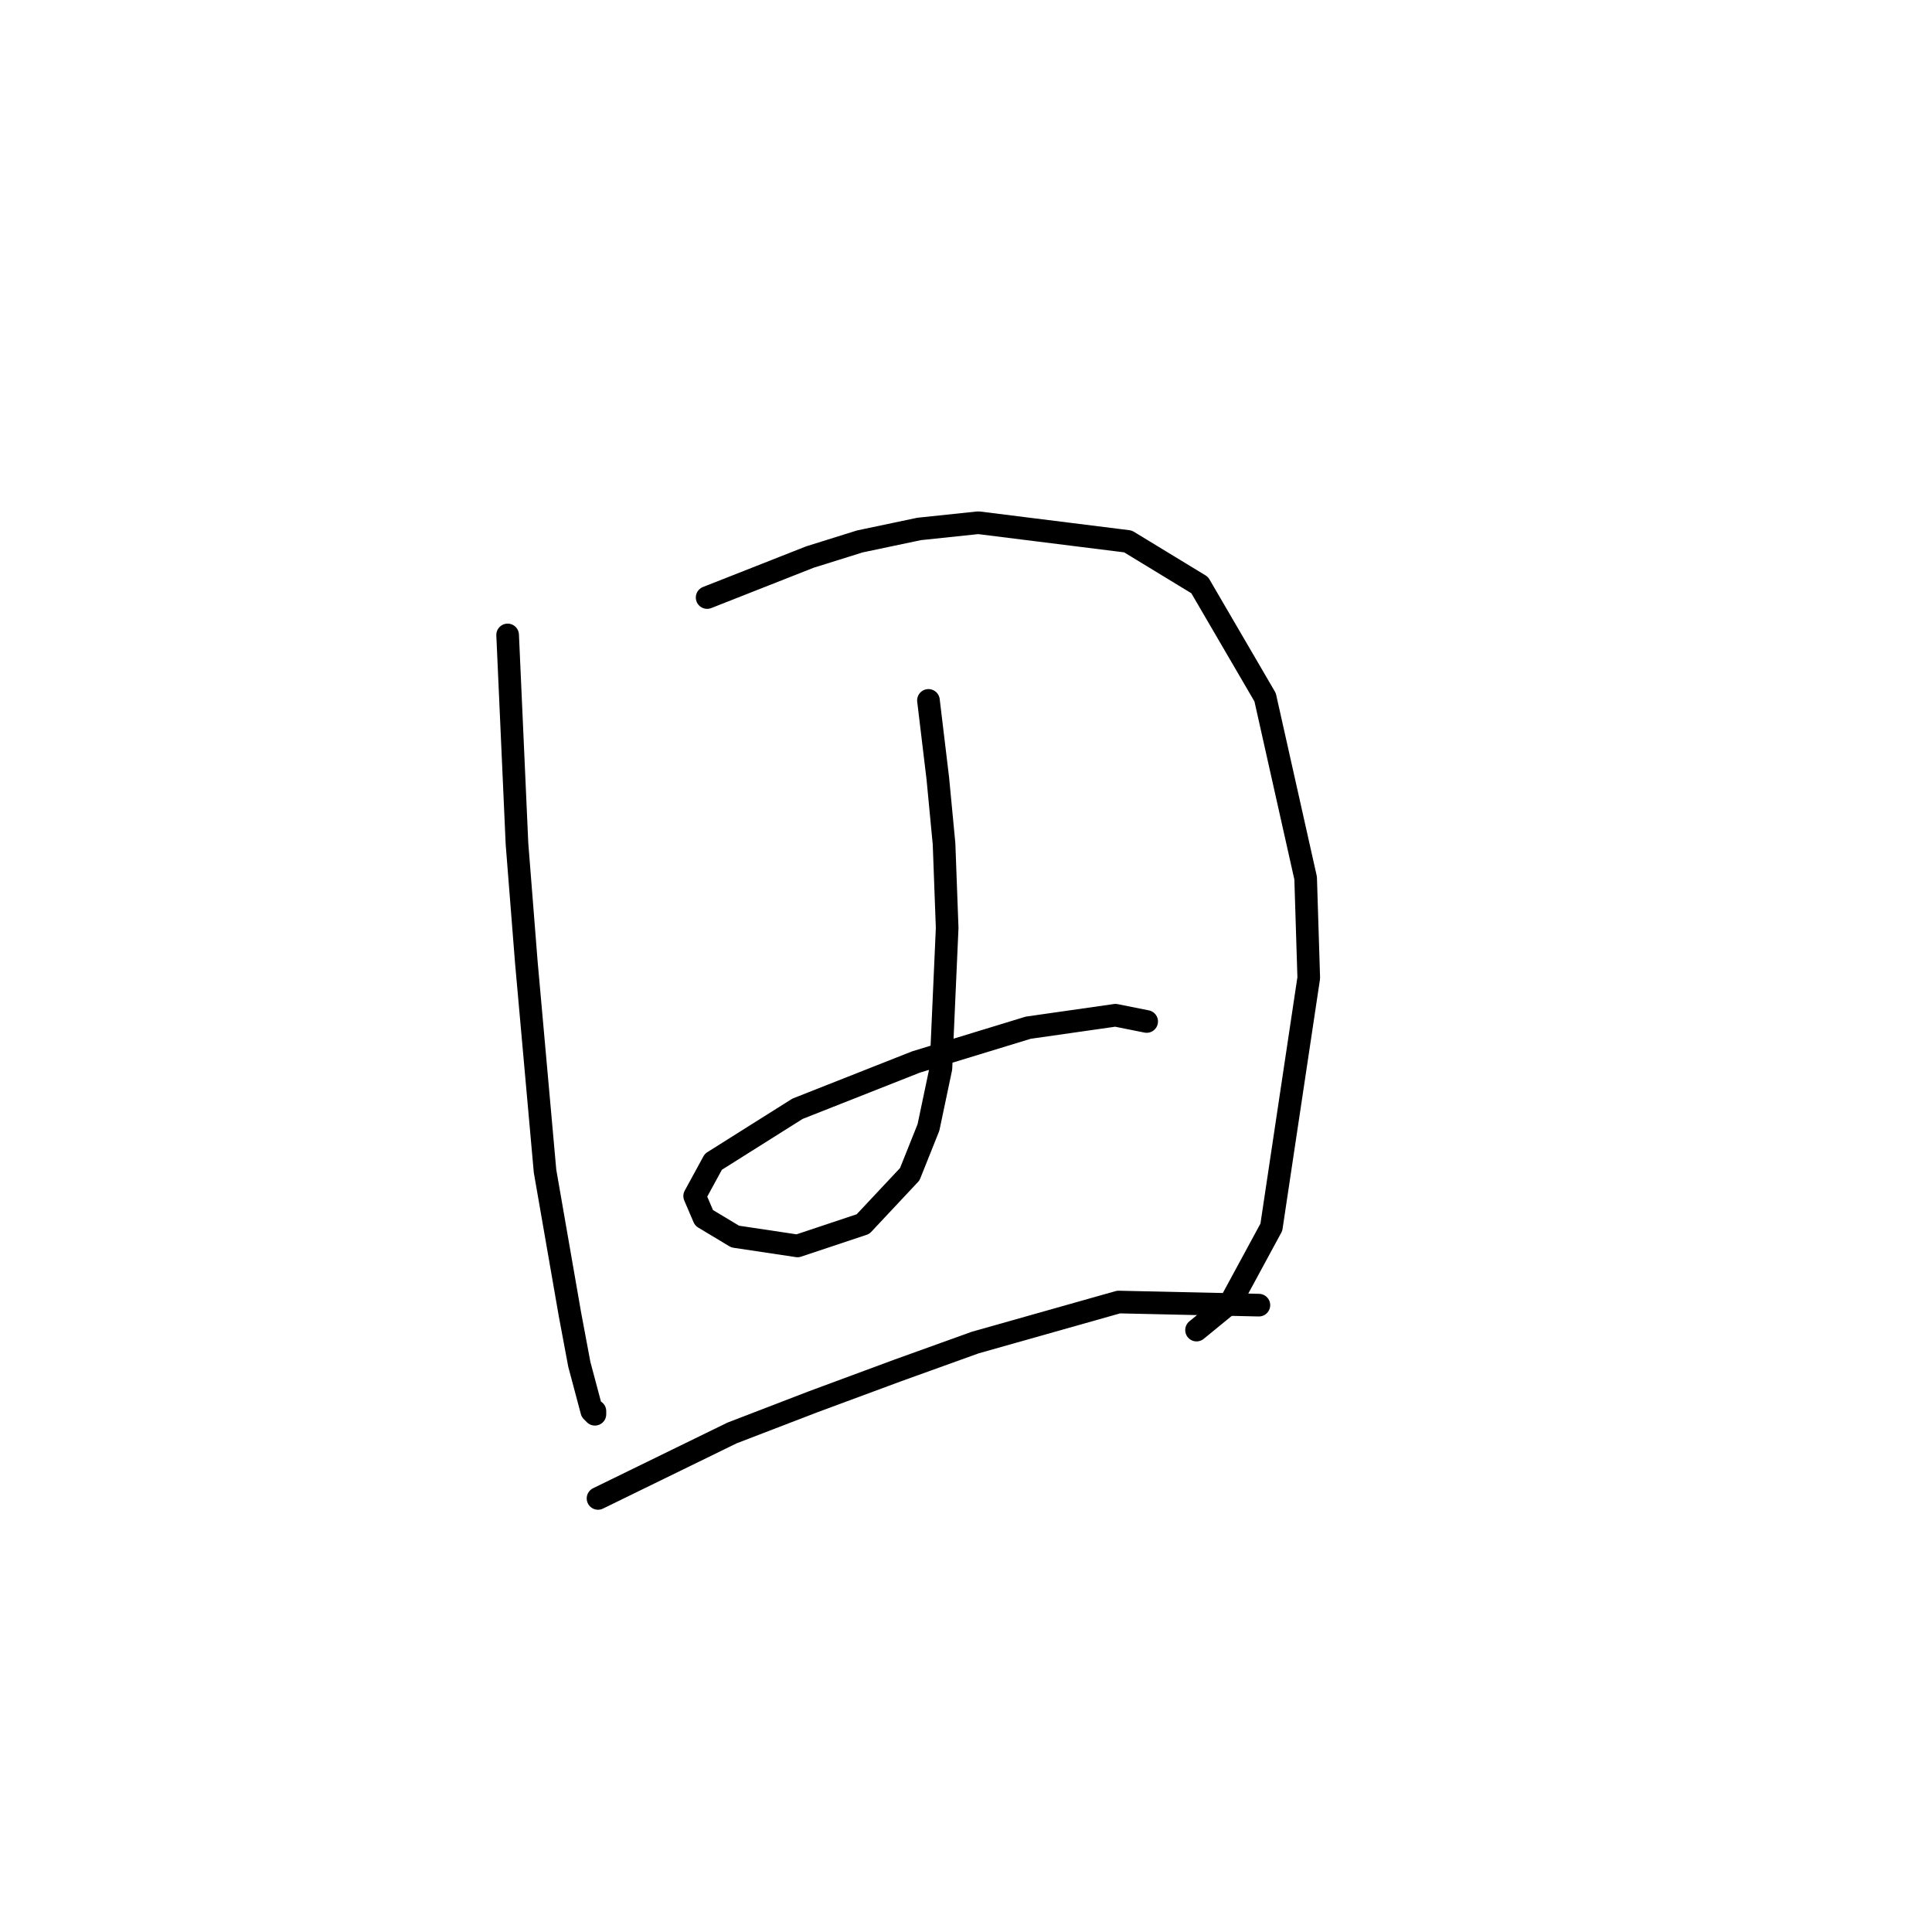 <?xml version="1.0" standalone="no"?>
    <svg width="256" height="256" xmlns="http://www.w3.org/2000/svg" version="1.1">
    <polyline stroke="black" stroke-width="3" stroke-linecap="round" fill="transparent" stroke-linejoin="round" points="67.264 84.133 68.503 111.807 69.742 127.503 72.22 155.178 75.525 174.178 76.764 180.787 78.416 186.983 78.829 187.396 78.829 186.983 78.829 186.983 " />
        <polyline stroke="black" stroke-width="3" stroke-linecap="round" fill="transparent" stroke-linejoin="round" points="93.699 79.176 107.329 73.807 113.938 71.741 121.786 70.089 129.634 69.263 149.461 71.741 158.961 77.524 167.635 92.394 173.004 116.351 173.417 129.569 168.461 162.613 163.091 172.526 158.548 176.243 158.548 176.243 " />
        <polyline stroke="black" stroke-width="3" stroke-linecap="round" fill="transparent" stroke-linejoin="round" points="123.025 92.807 124.264 103.133 125.091 111.807 125.504 122.96 124.677 141.547 123.025 149.395 120.547 155.591 114.351 162.2 105.677 165.091 97.416 163.852 93.286 161.373 92.047 158.482 94.525 153.939 105.677 146.917 121.373 140.721 136.243 136.177 147.808 134.525 151.939 135.351 151.939 135.351 " />
        <polyline stroke="black" stroke-width="3" stroke-linecap="round" fill="transparent" stroke-linejoin="round" points="79.242 198.548 97.003 189.874 107.742 185.743 118.895 181.613 129.221 177.895 148.221 172.526 166.809 172.939 166.809 172.939 " />
        </svg>